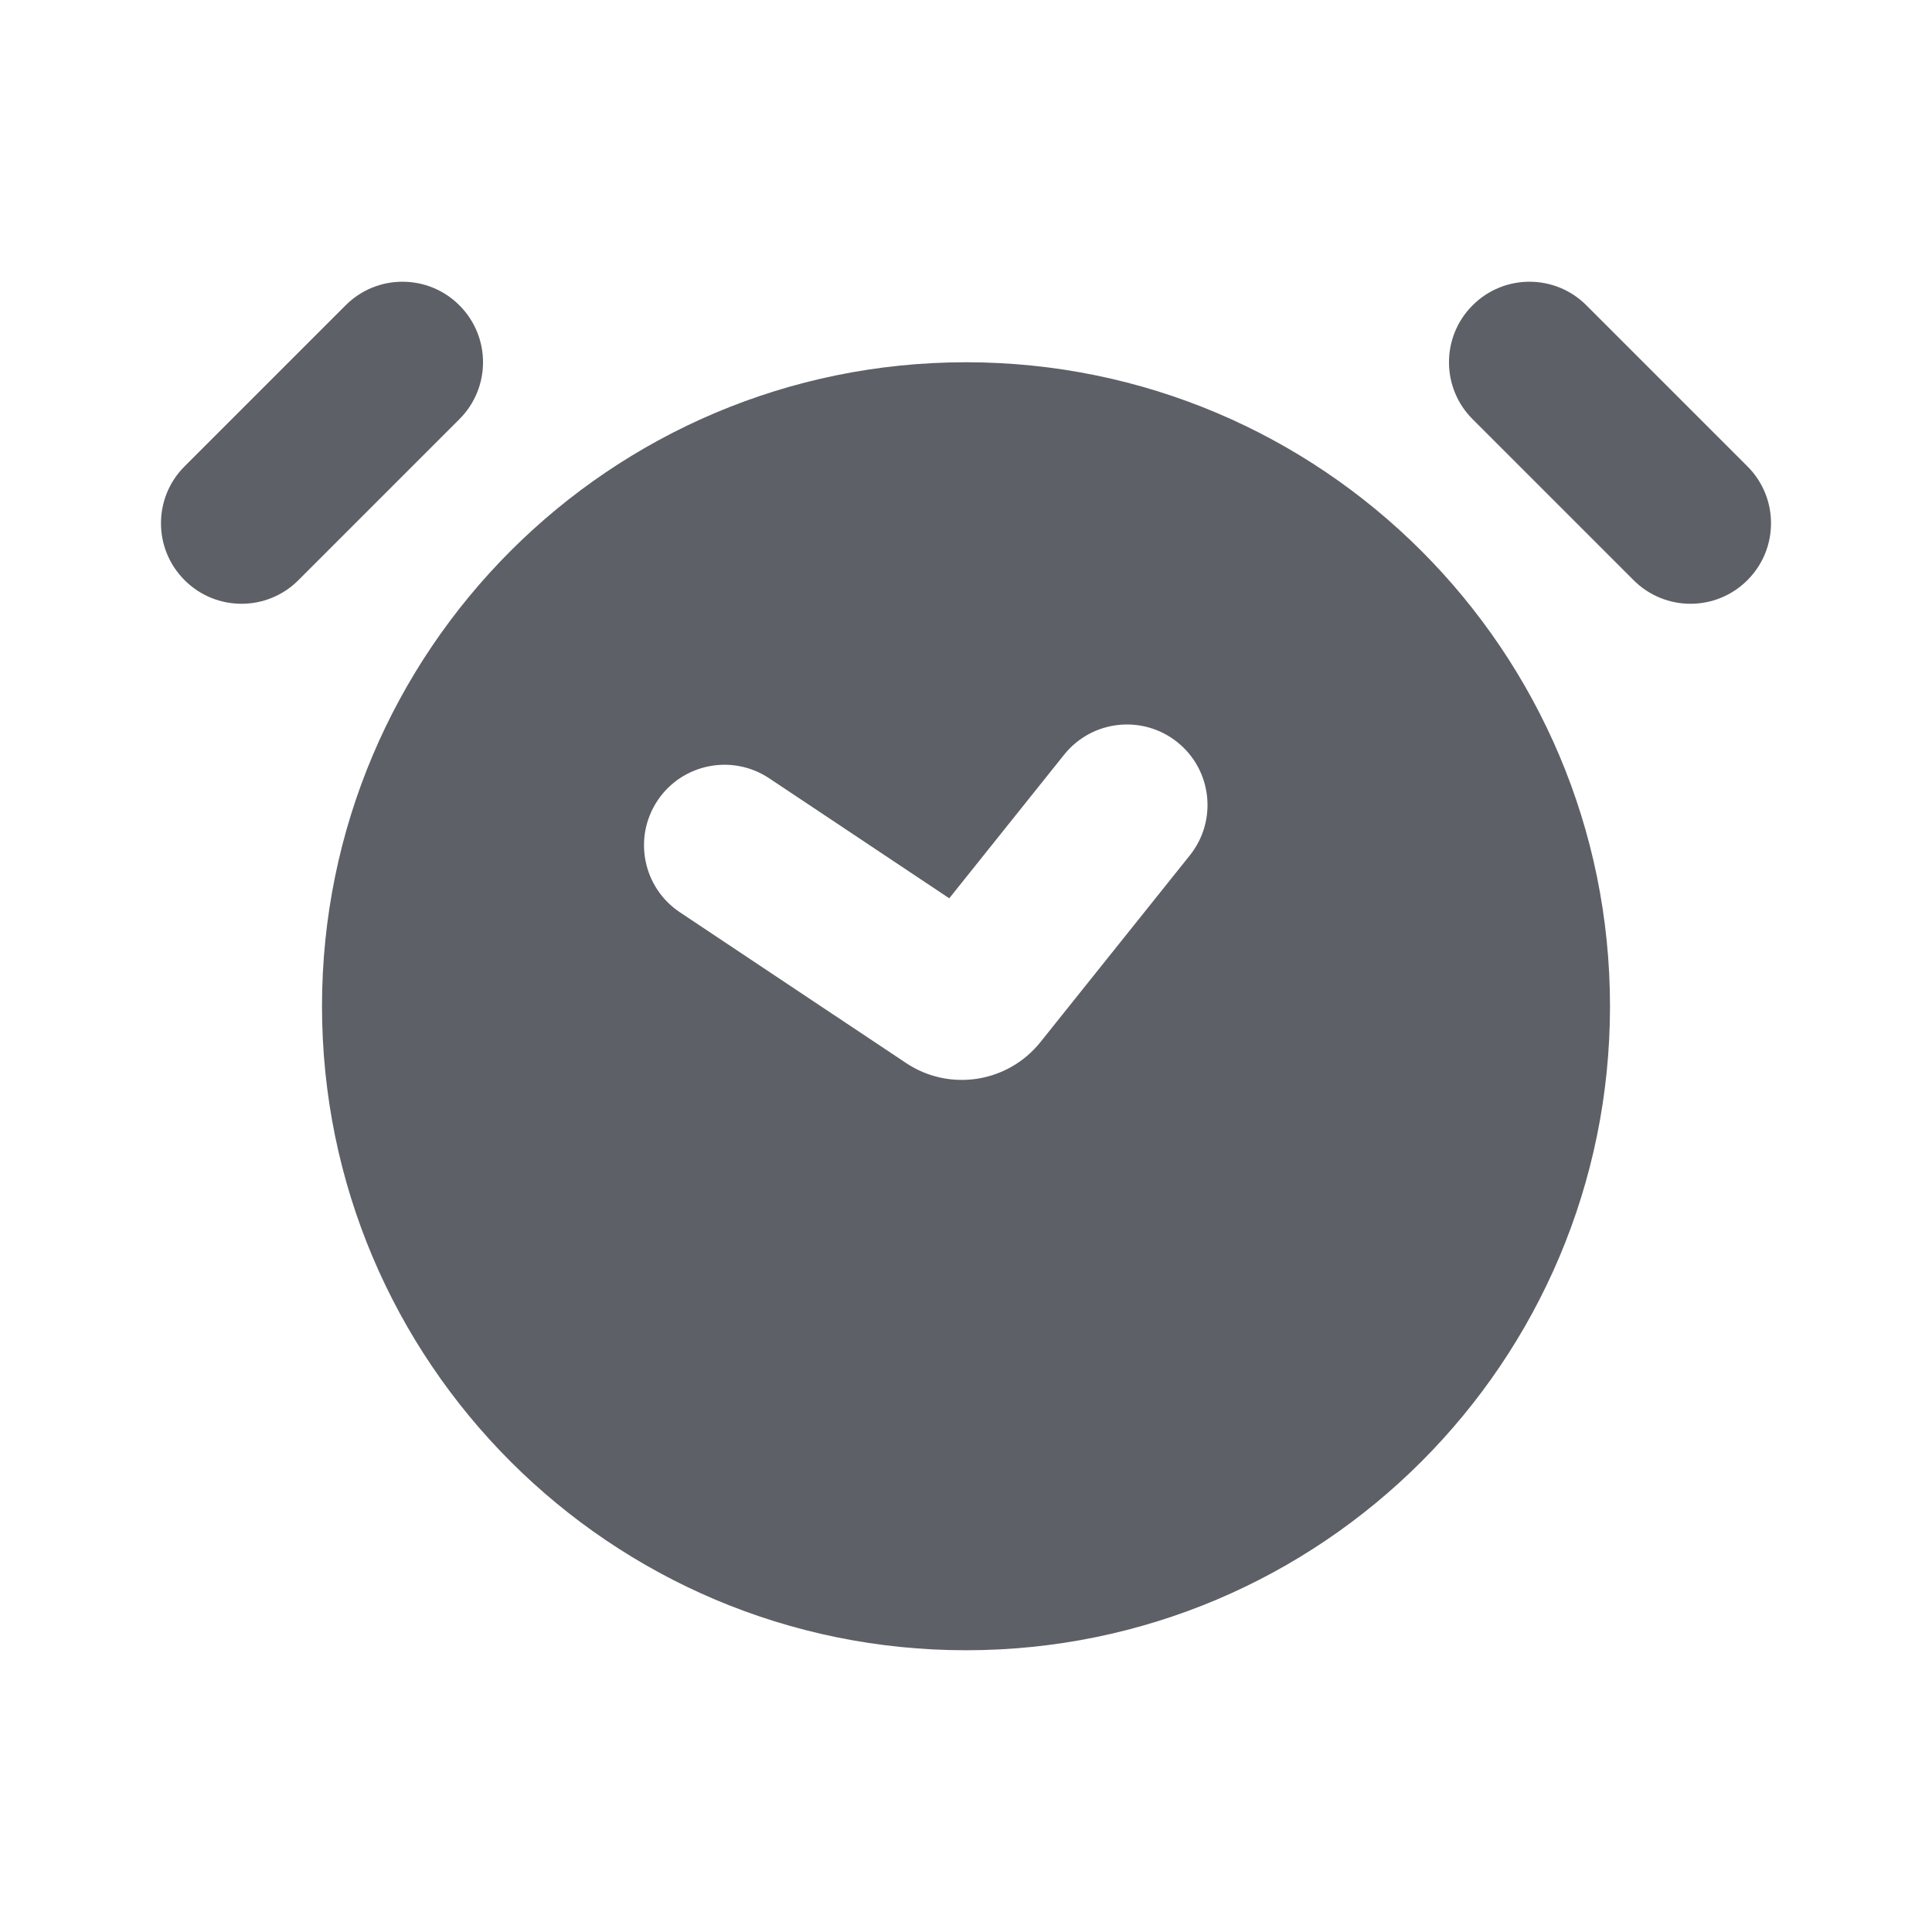 <svg width="24" height="24" viewBox="0 0 24 24" fill="none" xmlns="http://www.w3.org/2000/svg">
<path fill-rule="evenodd" clip-rule="evenodd" d="M4.293 3.793C4.683 3.402 5.317 3.402 5.707 3.793C6.098 4.183 6.098 4.817 5.707 5.207L3.707 7.207C3.317 7.598 2.683 7.598 2.293 7.207C1.902 6.817 1.902 6.183 2.293 5.793L4.293 3.793ZM19.707 3.793C19.317 3.402 18.683 3.402 18.293 3.793C17.902 4.183 17.902 4.817 18.293 5.207L20.293 7.207C20.683 7.598 21.317 7.598 21.707 7.207C22.098 6.817 22.098 6.183 21.707 5.793L19.707 3.793ZM20 12.5C20 16.918 16.418 20.5 12 20.5C7.582 20.5 4 16.918 4 12.5C4 8.082 7.582 4.5 12 4.5C16.418 4.5 20 8.082 20 12.5ZM14.625 9.219C15.056 9.564 15.126 10.193 14.781 10.625L12.924 12.946C12.519 13.452 11.794 13.565 11.255 13.205L8.445 11.332C7.986 11.026 7.862 10.405 8.168 9.945C8.474 9.486 9.095 9.362 9.555 9.668L11.792 11.159L13.219 9.375C13.564 8.944 14.193 8.874 14.625 9.219Z" fill="#5D6066"/>
</svg>
